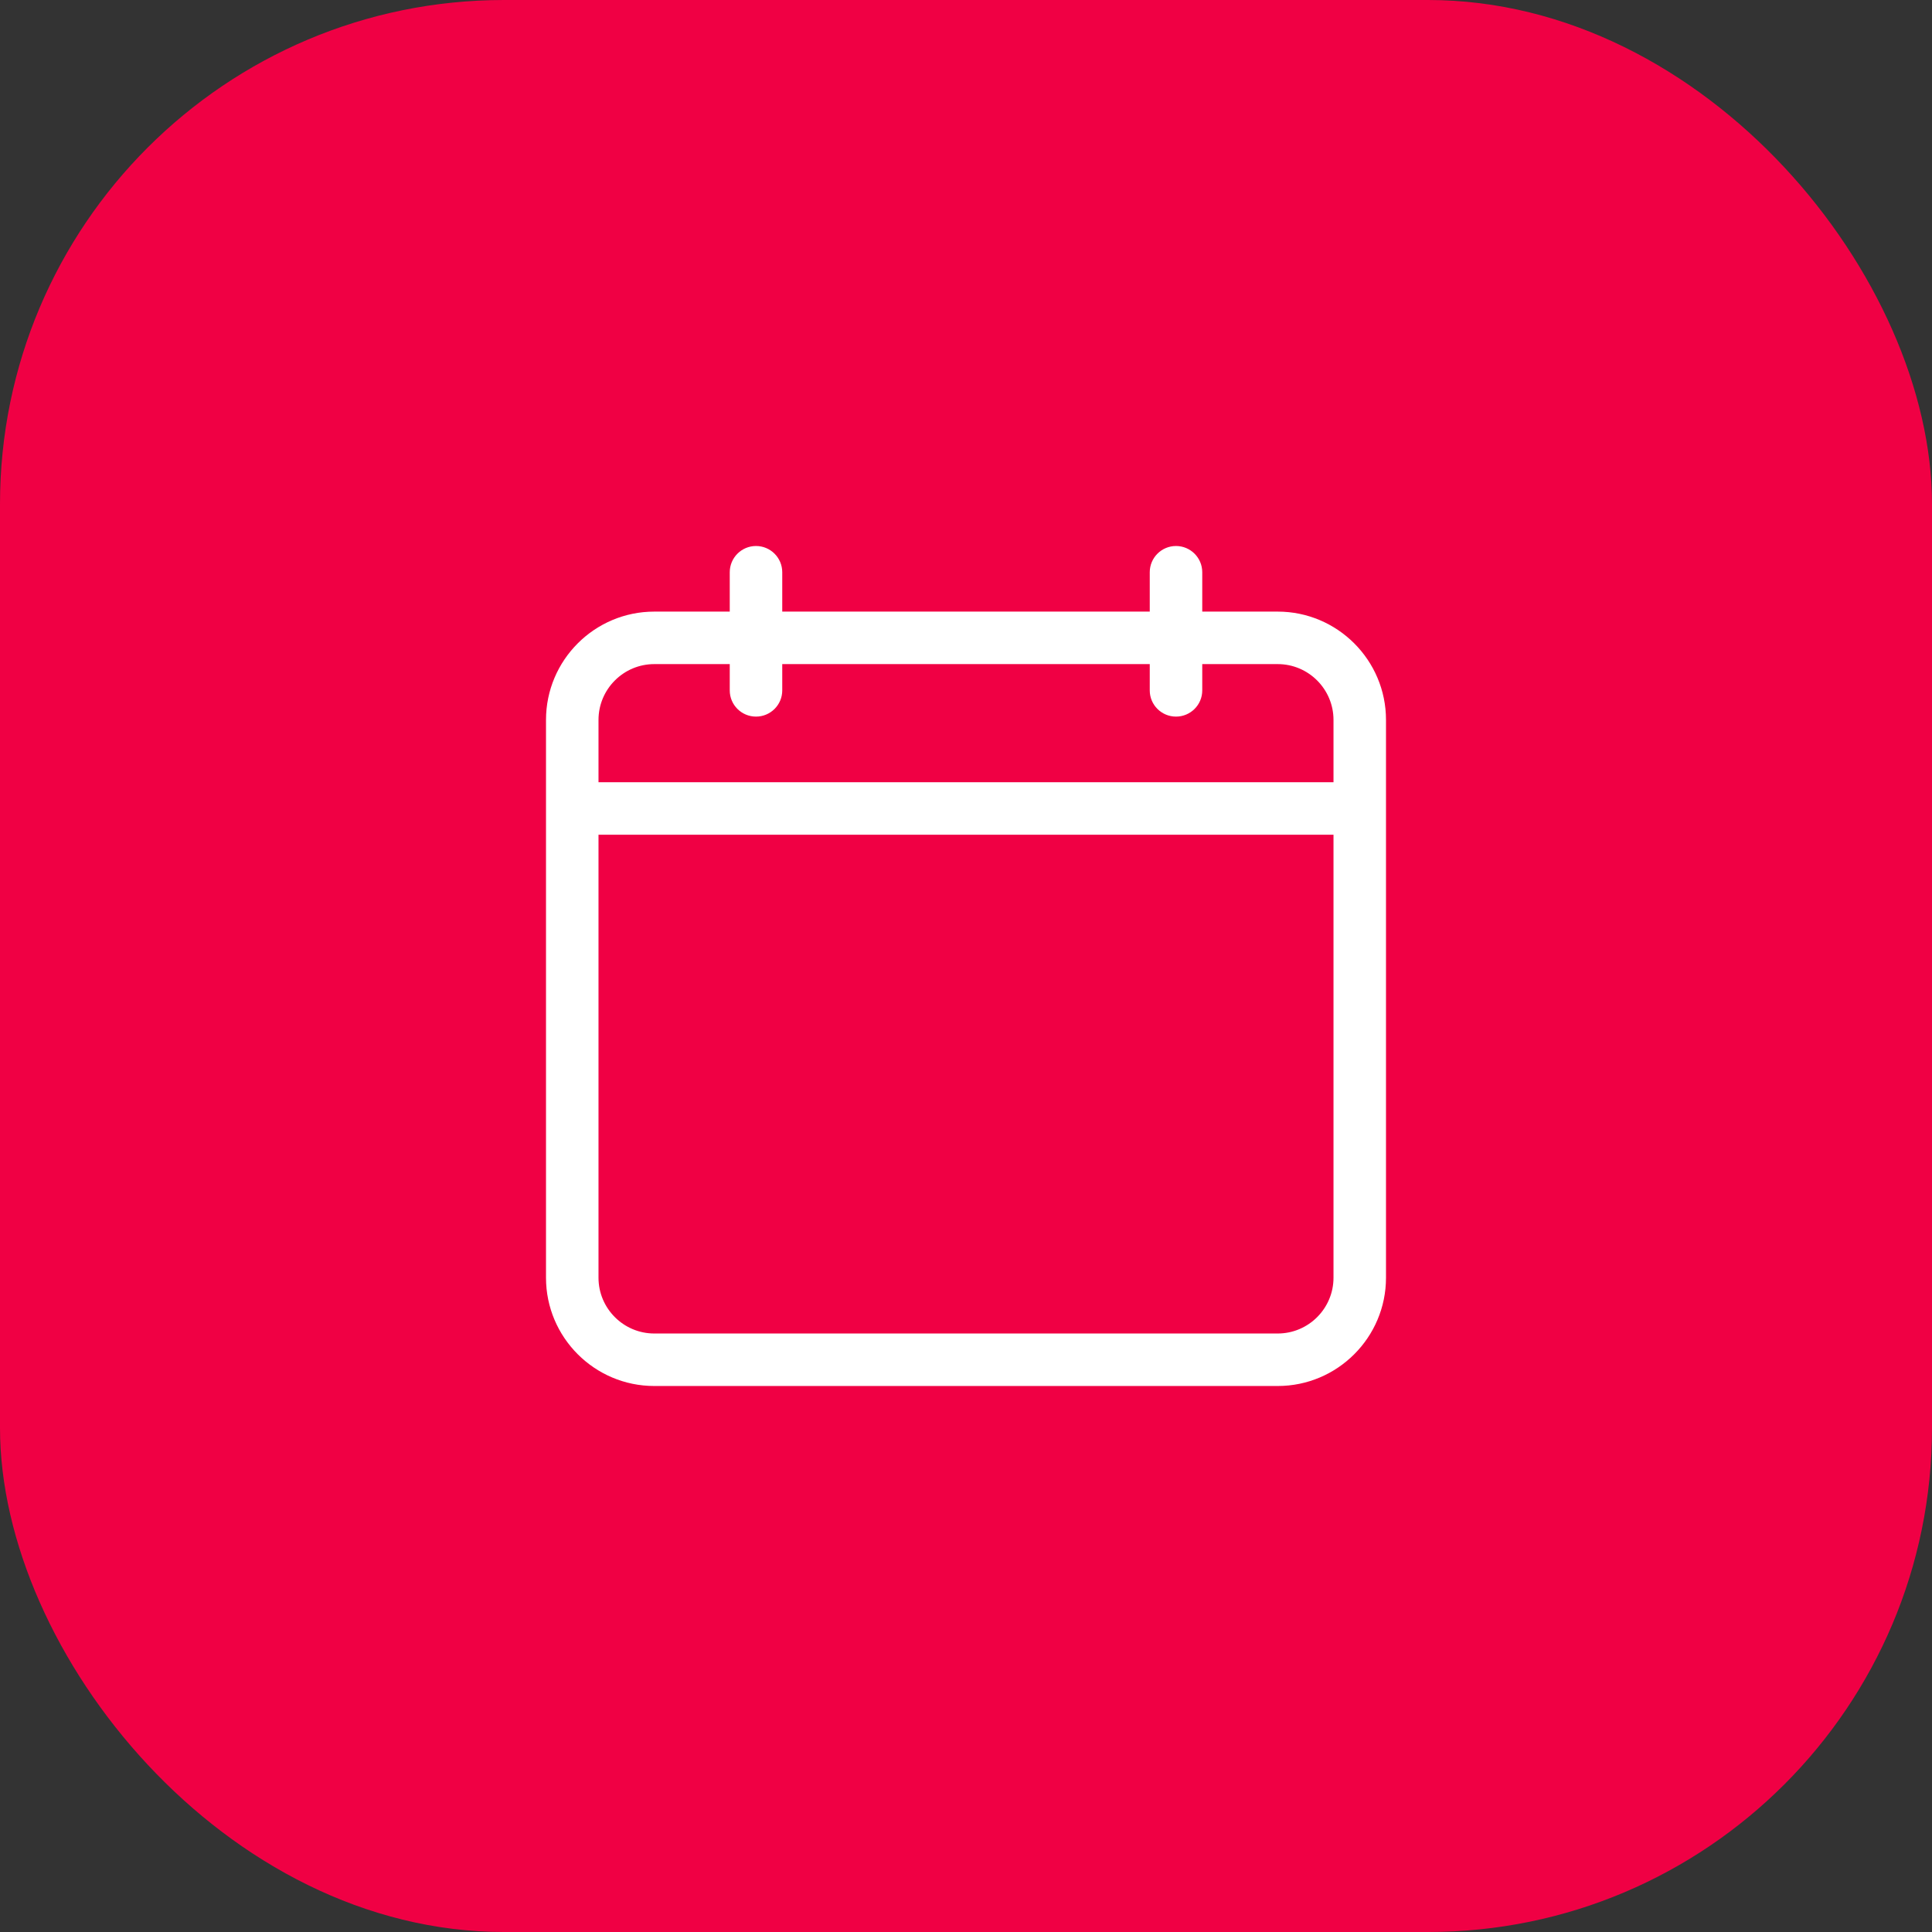 <svg width="46" height="46" viewBox="0 0 46 46" fill="none" xmlns="http://www.w3.org/2000/svg">
<rect x="0" y="0" width="46" height="46" fill="#333333" stroke="none"/>
<rect width="46" height="46" rx="12" fill="#F00044"/>
<path d="M30.422 14.562H28.625V13.625C28.625 13.28 28.345 13 28 13C27.655 13 27.375 13.28 27.375 13.625V14.562H18.625V13.625C18.625 13.28 18.345 13 18 13C17.655 13 17.375 13.28 17.375 13.625V14.562H15.578C14.156 14.562 13 15.719 13 17.141V30.422C13 31.843 14.156 33 15.578 33H30.422C31.843 33 33 31.843 33 30.422V17.141C33 15.719 31.843 14.562 30.422 14.562ZM15.578 15.812H17.375V16.438C17.375 16.783 17.655 17.062 18 17.062C18.345 17.062 18.625 16.783 18.625 16.438V15.812H27.375V16.438C27.375 16.783 27.655 17.062 28 17.062C28.345 17.062 28.625 16.783 28.625 16.438V15.812H30.422C31.154 15.812 31.75 16.408 31.75 17.141V18.625H14.25V17.141C14.25 16.408 14.846 15.812 15.578 15.812ZM30.422 31.75H15.578C14.846 31.75 14.25 31.154 14.25 30.422V19.875H31.75V30.422C31.75 31.154 31.154 31.75 30.422 31.75Z" fill="white"/>
</svg>
